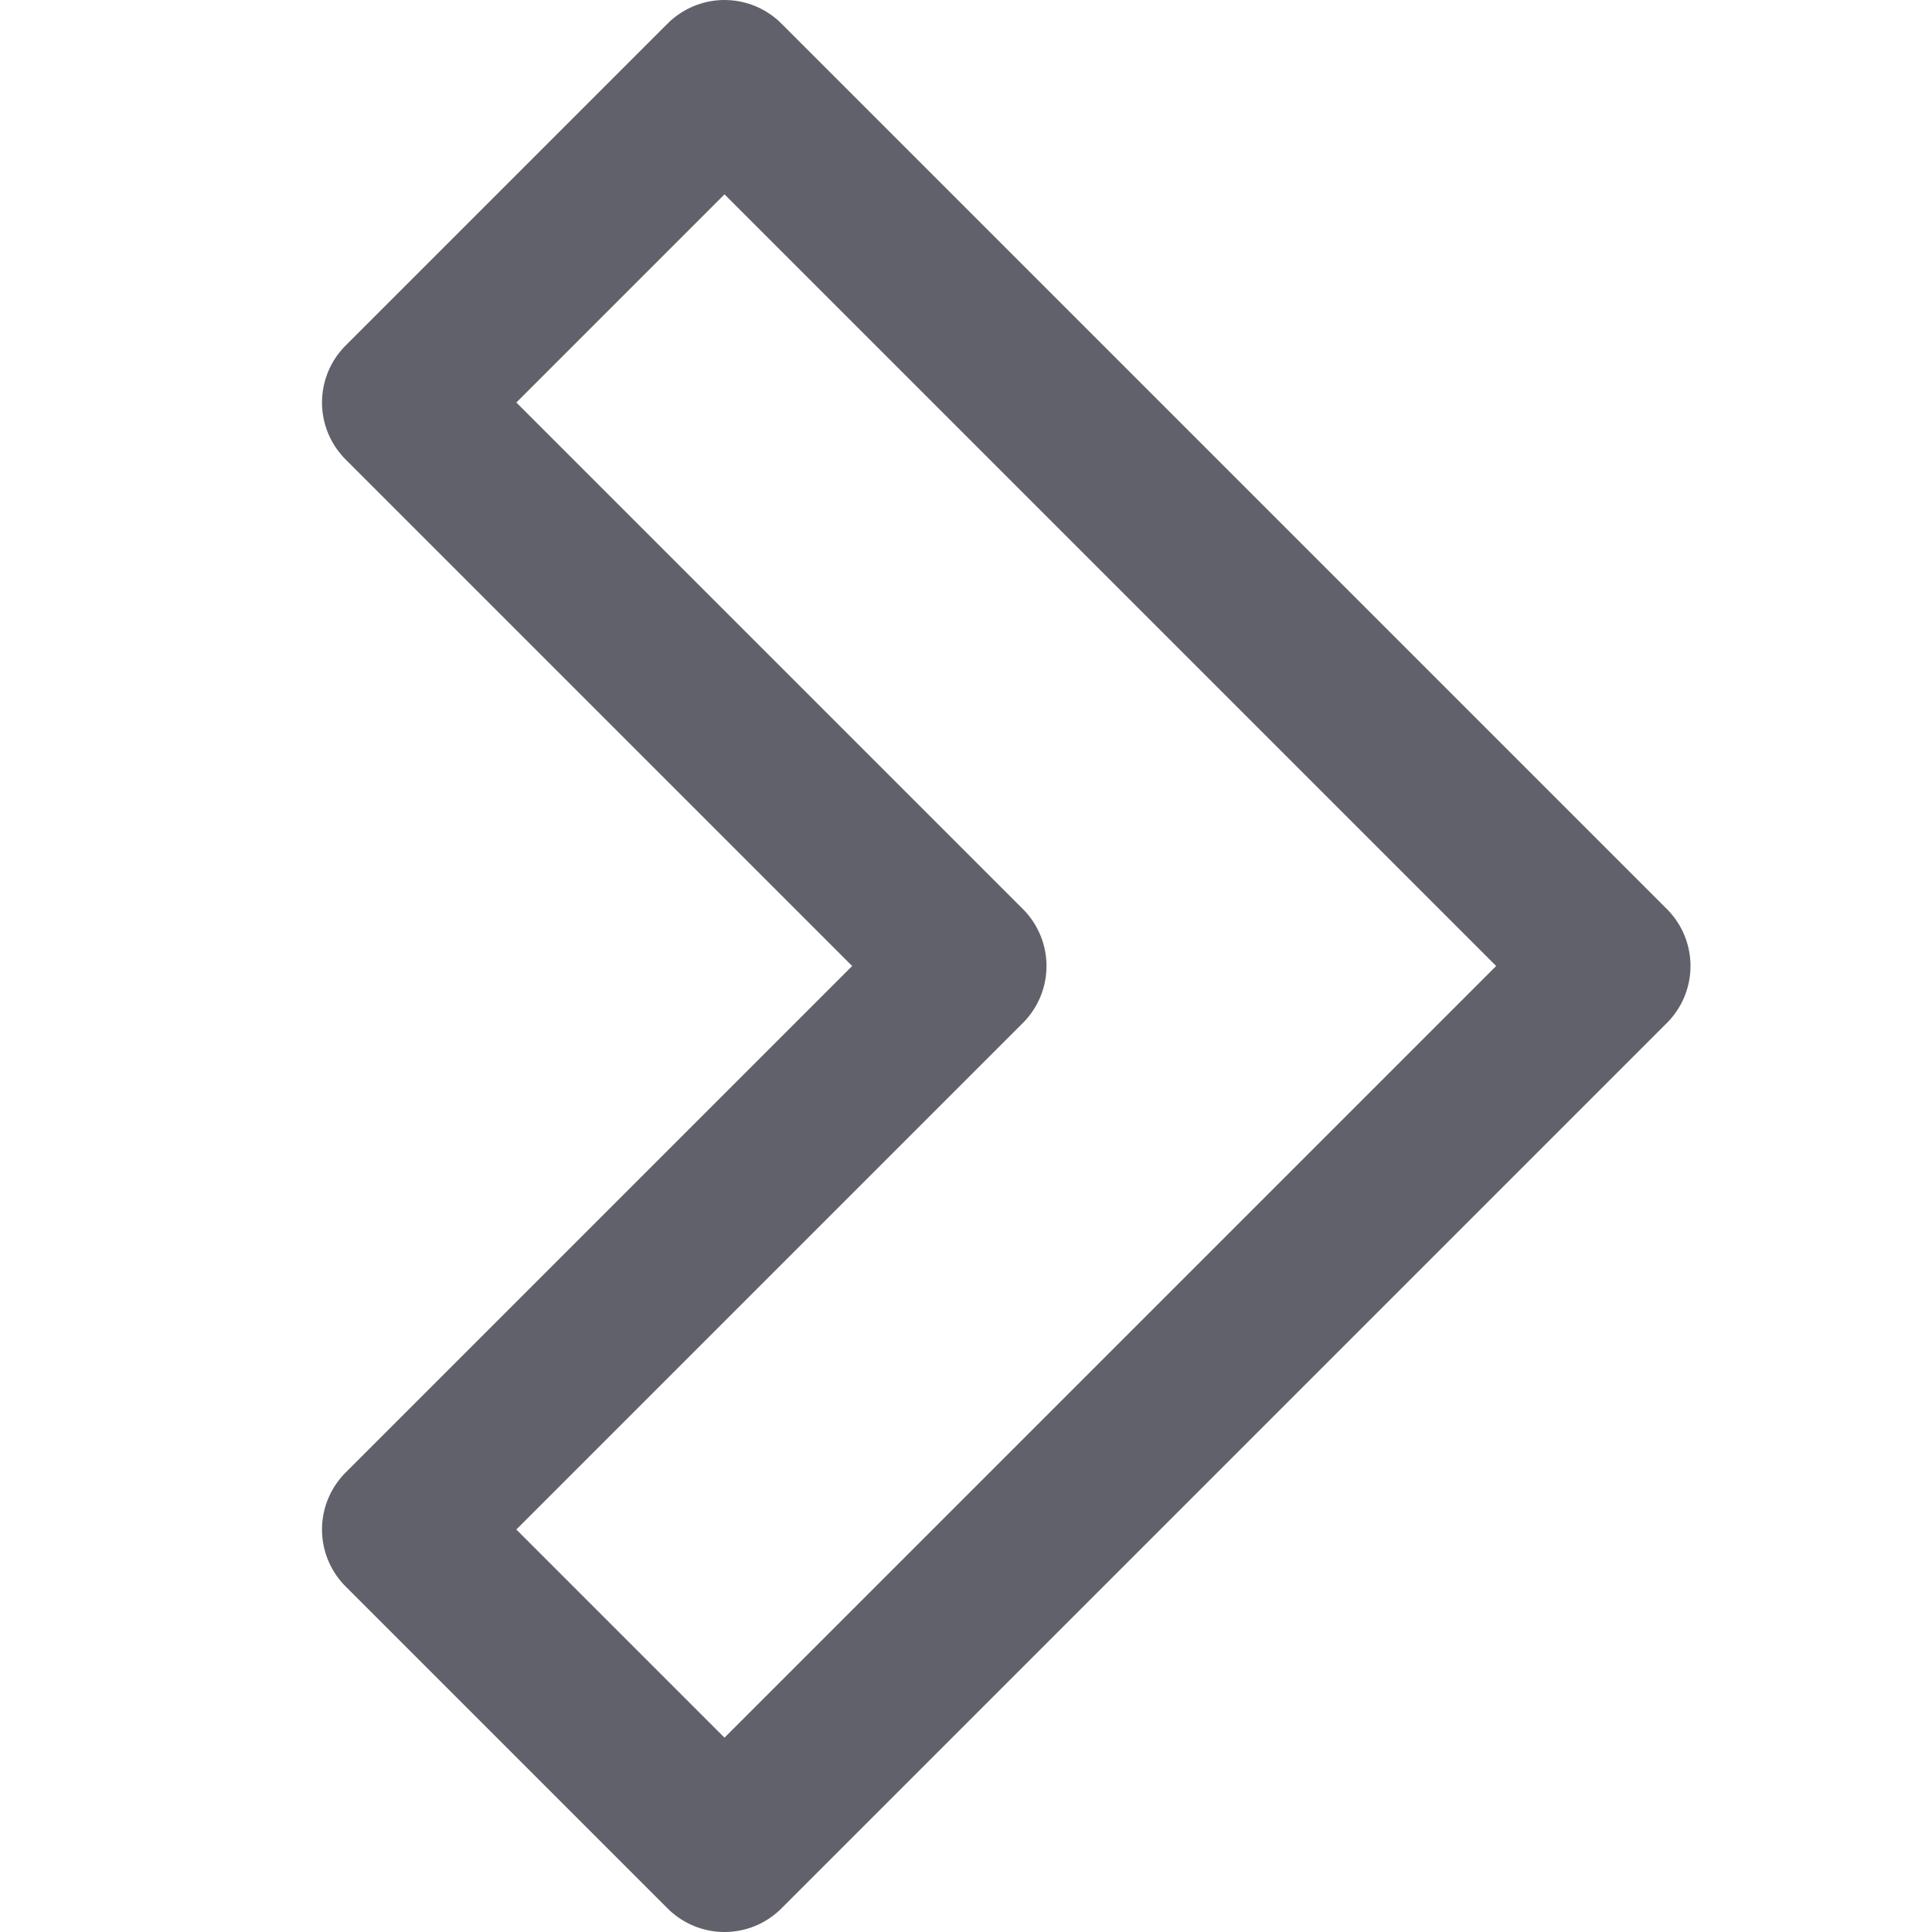 <svg xmlns="http://www.w3.org/2000/svg" height="24" width="24" viewBox="0 0 12 12"><polygon points="4.5 11.5 10 6 4.5 0.5 2.5 2.5 6 6 2.5 9.5 4.5 11.5" fill="none" stroke="#61616b" stroke-linecap="round" stroke-linejoin="round"></polygon></svg>